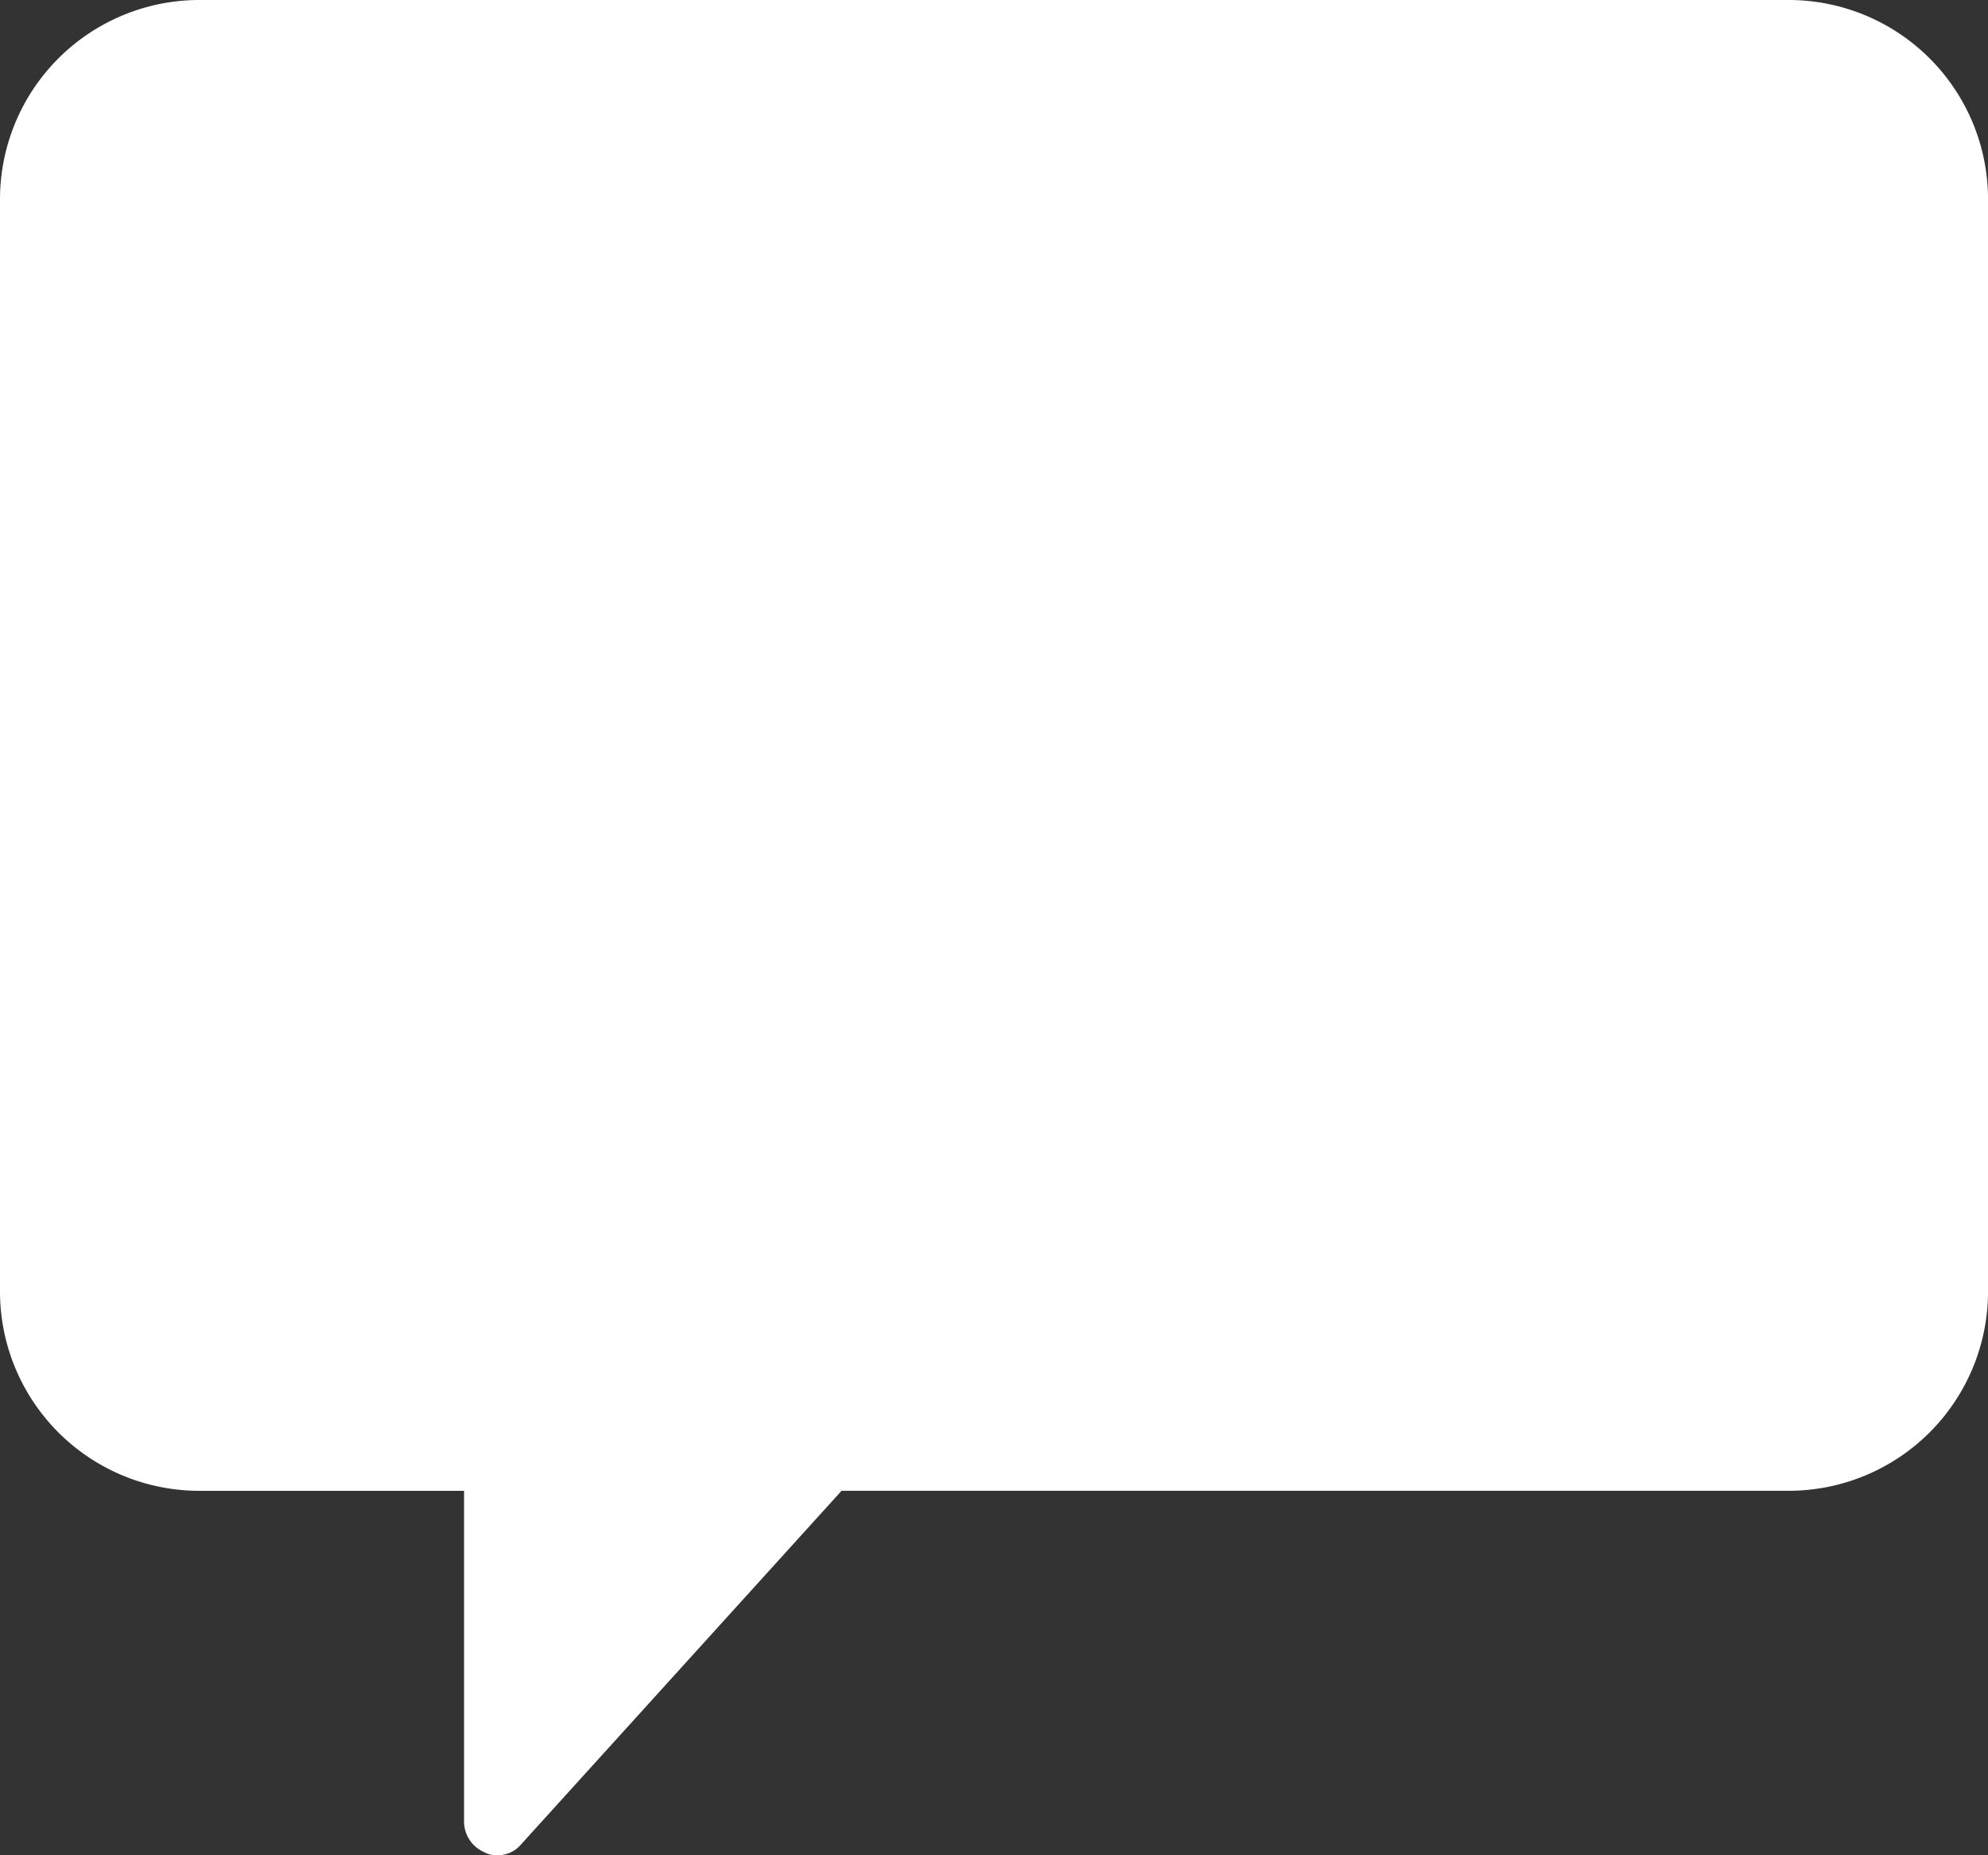 <svg xmlns="http://www.w3.org/2000/svg" viewBox="0 0 50.123 46.781">
    <rect x="0" y="0" width="50.123" height="46.781" fill="#333333" stroke="none"/>
    <defs>
        <style>
            .cls-1{fill:#fff}
        </style>
    </defs>
    <g id="comment-icon" transform="translate(-693.633 -252)">
        <path id="Path_2180" d="M5.012 0h40.1a5.027 5.027 0 0 1 5.012 5.012v27.567a5.027 5.027 0 0 1-5.012 5.012H21.218l-8.1 8.938a.758.758 0 0 1-.585.251.631.631 0 0 1-.333-.08.846.846 0 0 1-.5-.752v-8.356H5.012A5.027 5.027 0 0 1 0 32.579V5.012A5.027 5.027 0 0 1 5.012 0z" class="cls-1" data-name="Path 2180" transform="translate(693.633 252)"/>
    </g>
</svg>
